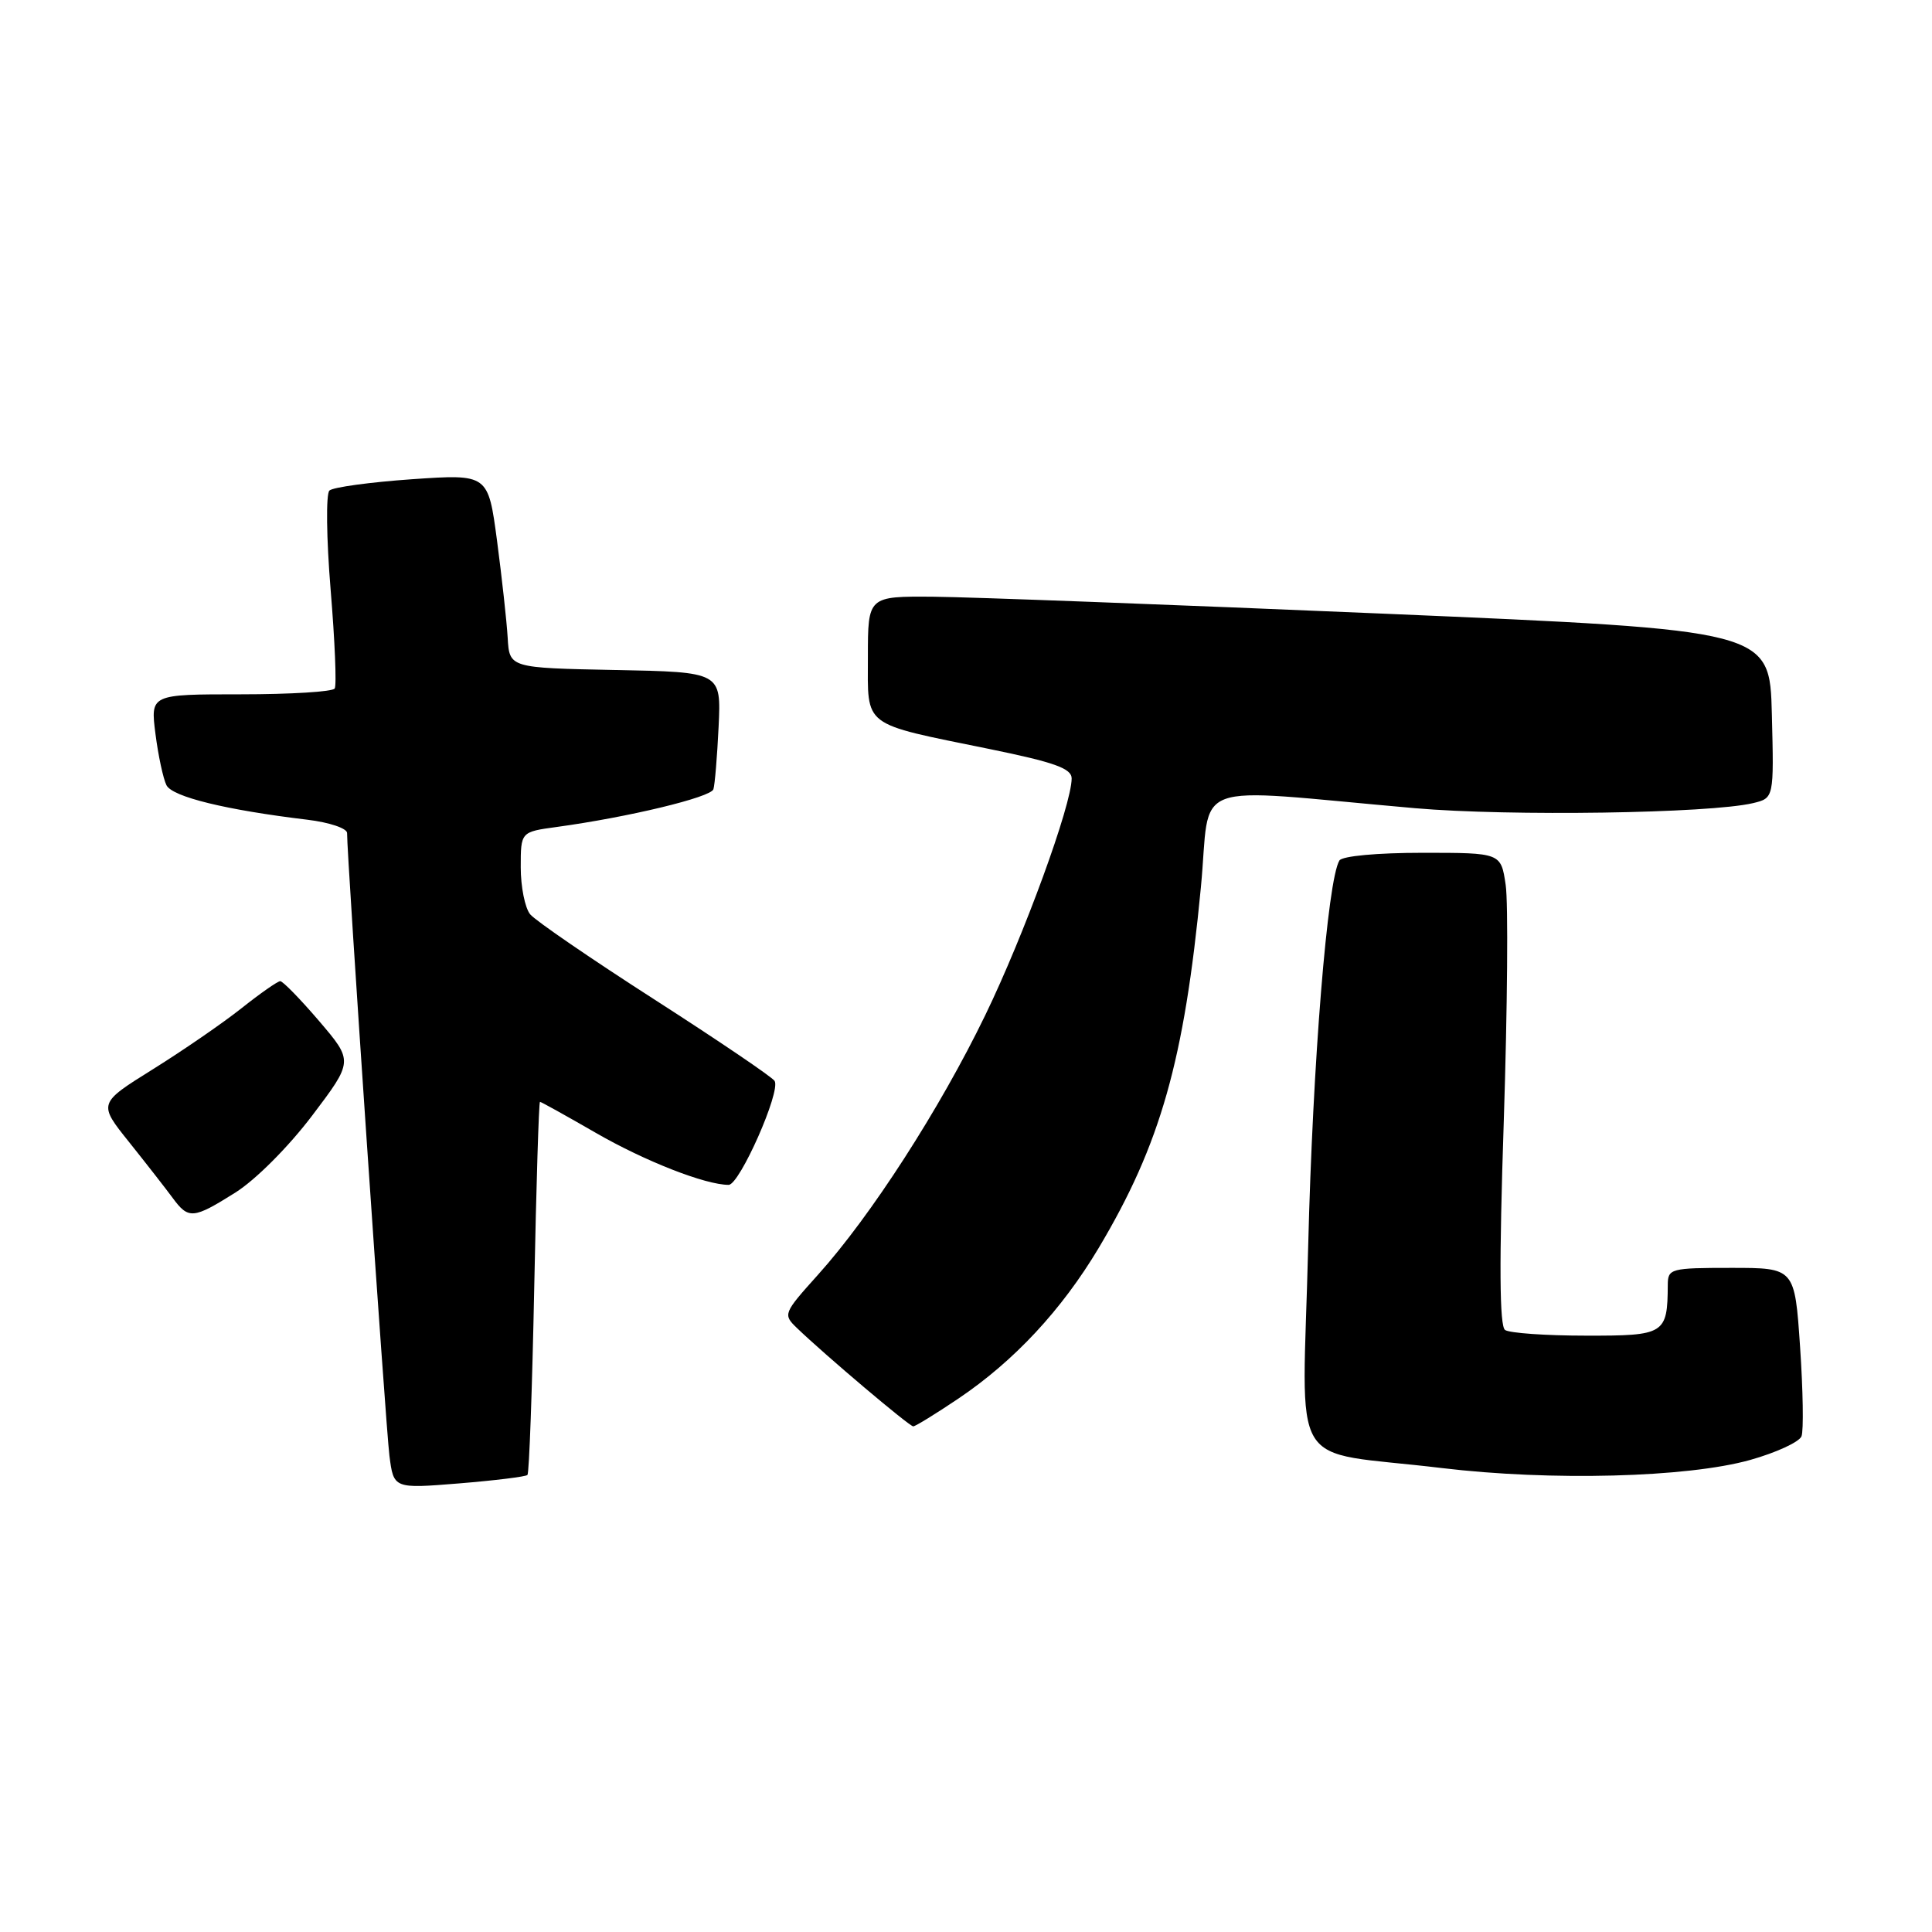 <?xml version="1.0" encoding="UTF-8" standalone="no"?>
<!DOCTYPE svg PUBLIC "-//W3C//DTD SVG 1.1//EN" "http://www.w3.org/Graphics/SVG/1.1/DTD/svg11.dtd" >
<svg xmlns="http://www.w3.org/2000/svg" xmlns:xlink="http://www.w3.org/1999/xlink" version="1.1" viewBox="0 0 256 256">
 <g >
 <path fill="currentColor"
d=" M 69.89 195.44 C 70.12 195.22 70.52 184.00 70.79 170.52 C 71.06 157.03 71.40 146.00 71.55 146.00 C 71.70 146.00 75.03 147.85 78.95 150.11 C 85.47 153.87 93.47 157.00 96.55 157.00 C 98.00 157.00 103.49 144.60 102.64 143.23 C 102.32 142.71 95.18 137.88 86.78 132.48 C 78.38 127.09 70.94 121.99 70.25 121.15 C 69.56 120.31 69.00 117.50 69.00 114.92 C 69.00 110.23 69.00 110.23 73.75 109.58 C 83.21 108.29 94.20 105.65 94.53 104.58 C 94.72 103.99 95.03 100.25 95.22 96.28 C 95.56 89.05 95.56 89.05 81.53 88.78 C 67.50 88.50 67.50 88.50 67.27 84.50 C 67.14 82.30 66.50 76.52 65.86 71.65 C 64.68 62.81 64.68 62.81 54.59 63.50 C 49.04 63.89 44.12 64.56 43.65 65.00 C 43.18 65.45 43.25 71.34 43.81 78.14 C 44.37 84.92 44.62 90.81 44.35 91.23 C 44.09 91.66 38.49 92.00 31.91 92.00 C 19.93 92.00 19.93 92.00 20.60 97.25 C 20.97 100.14 21.63 103.20 22.06 104.05 C 22.85 105.59 29.92 107.32 40.75 108.62 C 43.64 108.97 45.99 109.76 45.99 110.38 C 45.95 113.24 51.11 189.01 51.60 192.88 C 52.16 197.26 52.16 197.26 60.82 196.56 C 65.58 196.17 69.66 195.67 69.89 195.44 Z  M 231.91 193.45 C 235.36 192.48 238.42 191.07 238.71 190.31 C 239.00 189.56 238.91 184.23 238.52 178.47 C 237.81 168.00 237.81 168.00 229.40 168.00 C 221.36 168.00 221.00 168.10 220.99 170.25 C 220.95 176.79 220.60 177.00 210.13 176.98 C 204.84 176.98 200.02 176.64 199.43 176.23 C 198.69 175.72 198.63 167.42 199.26 148.50 C 199.74 133.65 199.86 119.59 199.51 117.25 C 198.88 113.00 198.88 113.00 188.50 113.00 C 182.49 113.00 177.85 113.43 177.48 114.02 C 175.90 116.59 173.94 140.83 173.34 165.18 C 172.59 195.84 170.29 192.02 191.01 194.52 C 205.48 196.26 223.57 195.79 231.91 193.45 Z  M 126.99 185.32 C 134.37 180.35 140.67 173.59 145.59 165.35 C 153.78 151.61 156.92 140.54 159.12 117.62 C 160.52 103.04 156.83 104.40 187.50 107.09 C 200.02 108.18 226.52 107.78 232.28 106.42 C 235.06 105.75 235.06 105.75 234.78 94.63 C 234.50 83.50 234.50 83.50 183.50 81.32 C 155.45 80.13 128.56 79.11 123.75 79.07 C 115.00 79.00 115.00 79.00 115.00 87.02 C 115.00 96.49 114.04 95.76 131.07 99.24 C 139.73 101.01 142.00 101.82 142.00 103.15 C 142.00 106.63 135.70 123.90 130.55 134.52 C 124.54 146.93 115.40 161.12 108.38 168.92 C 103.79 174.03 103.73 174.17 105.60 175.97 C 109.31 179.54 120.49 189.00 121.01 189.00 C 121.29 189.00 123.99 187.34 126.99 185.32 Z  M 31.19 158.02 C 33.87 156.33 38.22 151.97 41.35 147.84 C 46.82 140.61 46.82 140.61 42.29 135.30 C 39.80 132.39 37.47 130.00 37.13 130.01 C 36.78 130.02 34.48 131.63 32.01 133.59 C 29.54 135.55 24.25 139.19 20.26 141.68 C 13.00 146.21 13.00 146.21 17.12 151.35 C 19.38 154.18 21.97 157.50 22.87 158.72 C 24.98 161.59 25.59 161.54 31.19 158.02 Z "/>
</g>
</svg>